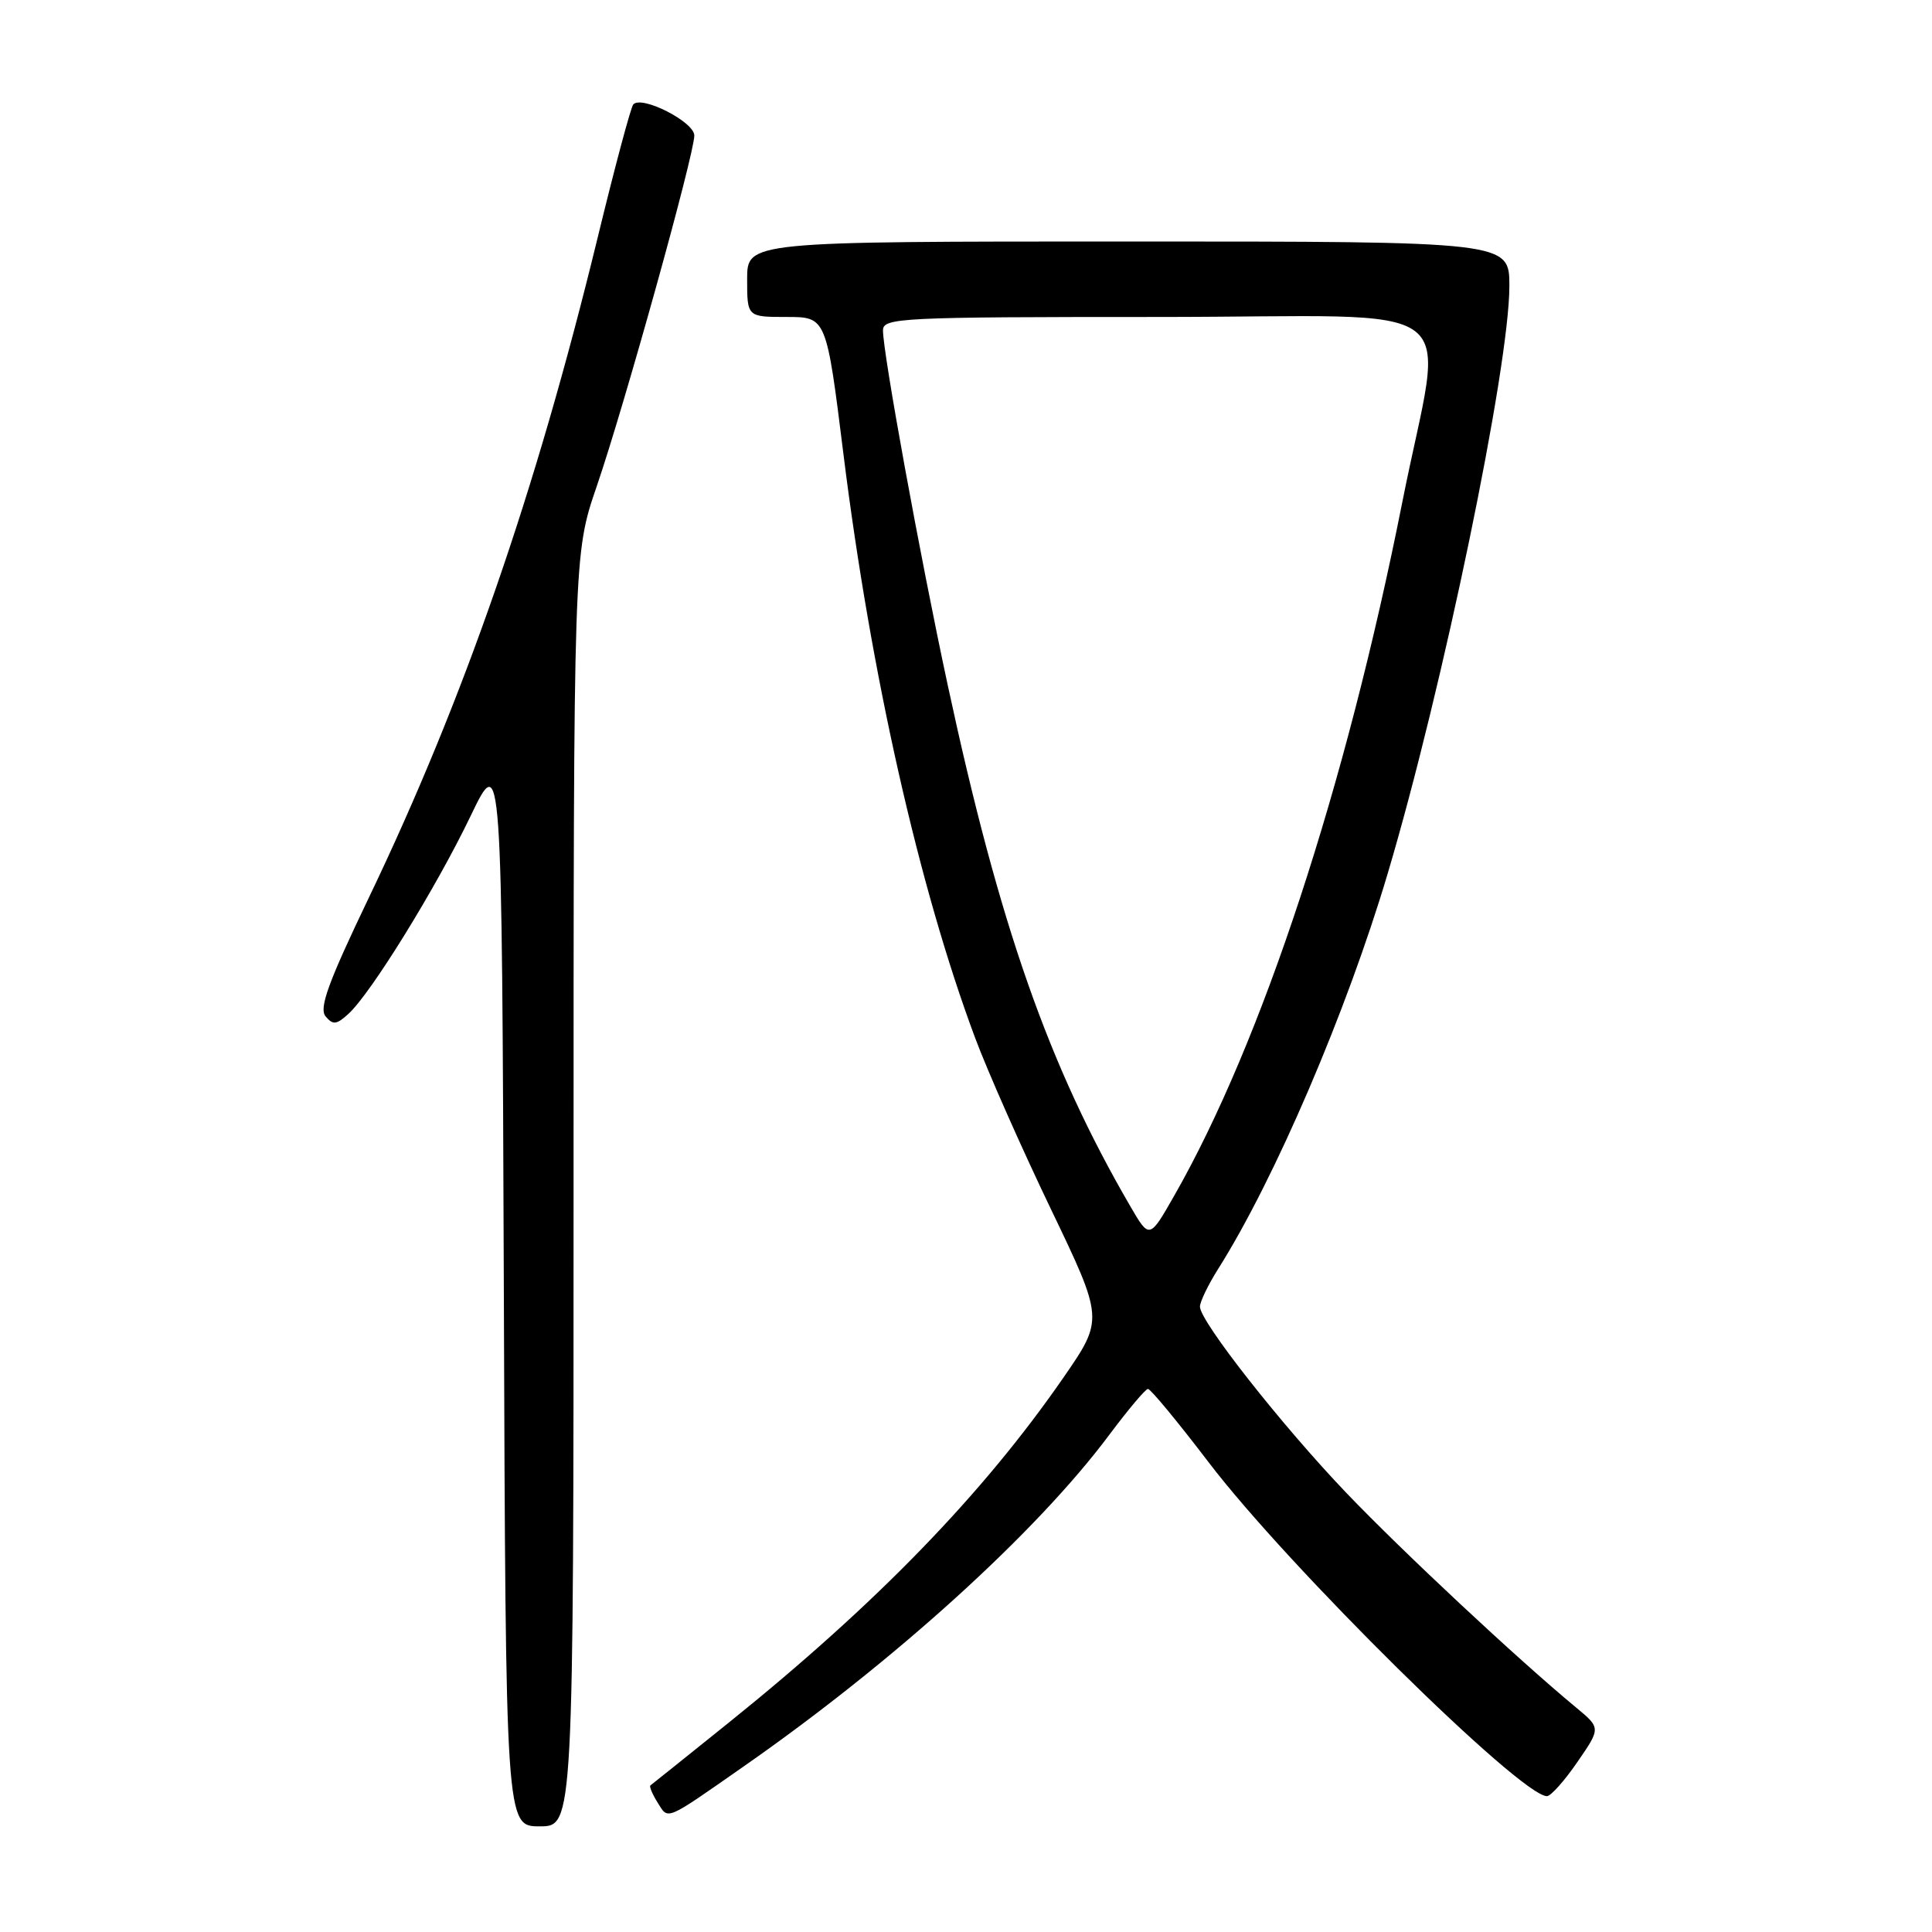 <?xml version="1.0" encoding="UTF-8" standalone="no"?>
<!DOCTYPE svg PUBLIC "-//W3C//DTD SVG 1.1//EN" "http://www.w3.org/Graphics/SVG/1.1/DTD/svg11.dtd" >
<svg xmlns="http://www.w3.org/2000/svg" xmlns:xlink="http://www.w3.org/1999/xlink" version="1.1" viewBox="0 0 256 256">
 <g >
 <path fill="currentColor"
d=" M 76.00 157.69 C 76.00 73.38 76.00 73.38 79.07 64.44 C 82.73 53.76 92.00 20.44 92.00 17.96 C 92.00 16.15 85.02 12.59 83.91 13.84 C 83.59 14.20 81.46 22.15 79.19 31.50 C 70.96 65.30 61.46 92.69 48.90 118.89 C 43.50 130.15 42.24 133.59 43.14 134.67 C 44.11 135.83 44.58 135.79 46.15 134.36 C 49.11 131.69 57.77 117.67 62.33 108.18 C 66.50 99.50 66.50 99.50 66.76 170.75 C 67.01 242.00 67.01 242.00 71.51 242.00 C 76.00 242.00 76.00 242.00 76.00 157.69 Z  M 98.50 234.09 C 118.50 220.14 137.34 203.06 147.01 190.09 C 149.48 186.79 151.77 184.06 152.11 184.04 C 152.44 184.02 156.04 188.37 160.11 193.71 C 170.65 207.57 201.49 238.00 204.98 238.00 C 205.49 238.00 207.30 235.97 209.01 233.48 C 212.12 228.97 212.12 228.97 208.81 226.23 C 201.08 219.83 185.92 205.67 178.44 197.86 C 169.85 188.88 159.00 175.09 159.00 173.14 C 159.00 172.49 160.08 170.25 161.40 168.16 C 168.91 156.27 178.44 134.04 183.87 115.77 C 191.19 91.16 200.00 48.62 200.00 37.91 C 200.00 32.00 200.00 32.00 149.50 32.00 C 99.00 32.00 99.00 32.00 99.00 37.00 C 99.00 42.00 99.00 42.00 104.25 42.00 C 109.50 42.00 109.50 42.00 111.77 60.25 C 115.39 89.32 121.77 117.60 129.20 137.50 C 130.84 141.90 135.35 152.09 139.22 160.15 C 146.25 174.80 146.25 174.80 140.93 182.51 C 130.22 198.00 116.09 212.56 96.50 228.31 C 91.00 232.73 86.36 236.45 86.18 236.58 C 86.01 236.70 86.43 237.72 87.13 238.84 C 88.59 241.17 88.01 241.41 98.50 234.09 Z  M 149.78 159.85 C 138.95 141.24 132.42 122.61 125.57 90.74 C 121.91 73.73 117.00 46.81 117.00 43.78 C 117.00 42.11 119.21 42.00 153.56 42.00 C 195.52 42.00 191.31 38.81 185.82 66.50 C 178.33 104.25 167.25 137.98 155.64 158.35 C 152.31 164.20 152.31 164.20 149.78 159.85 Z "/>
</g>
</svg>